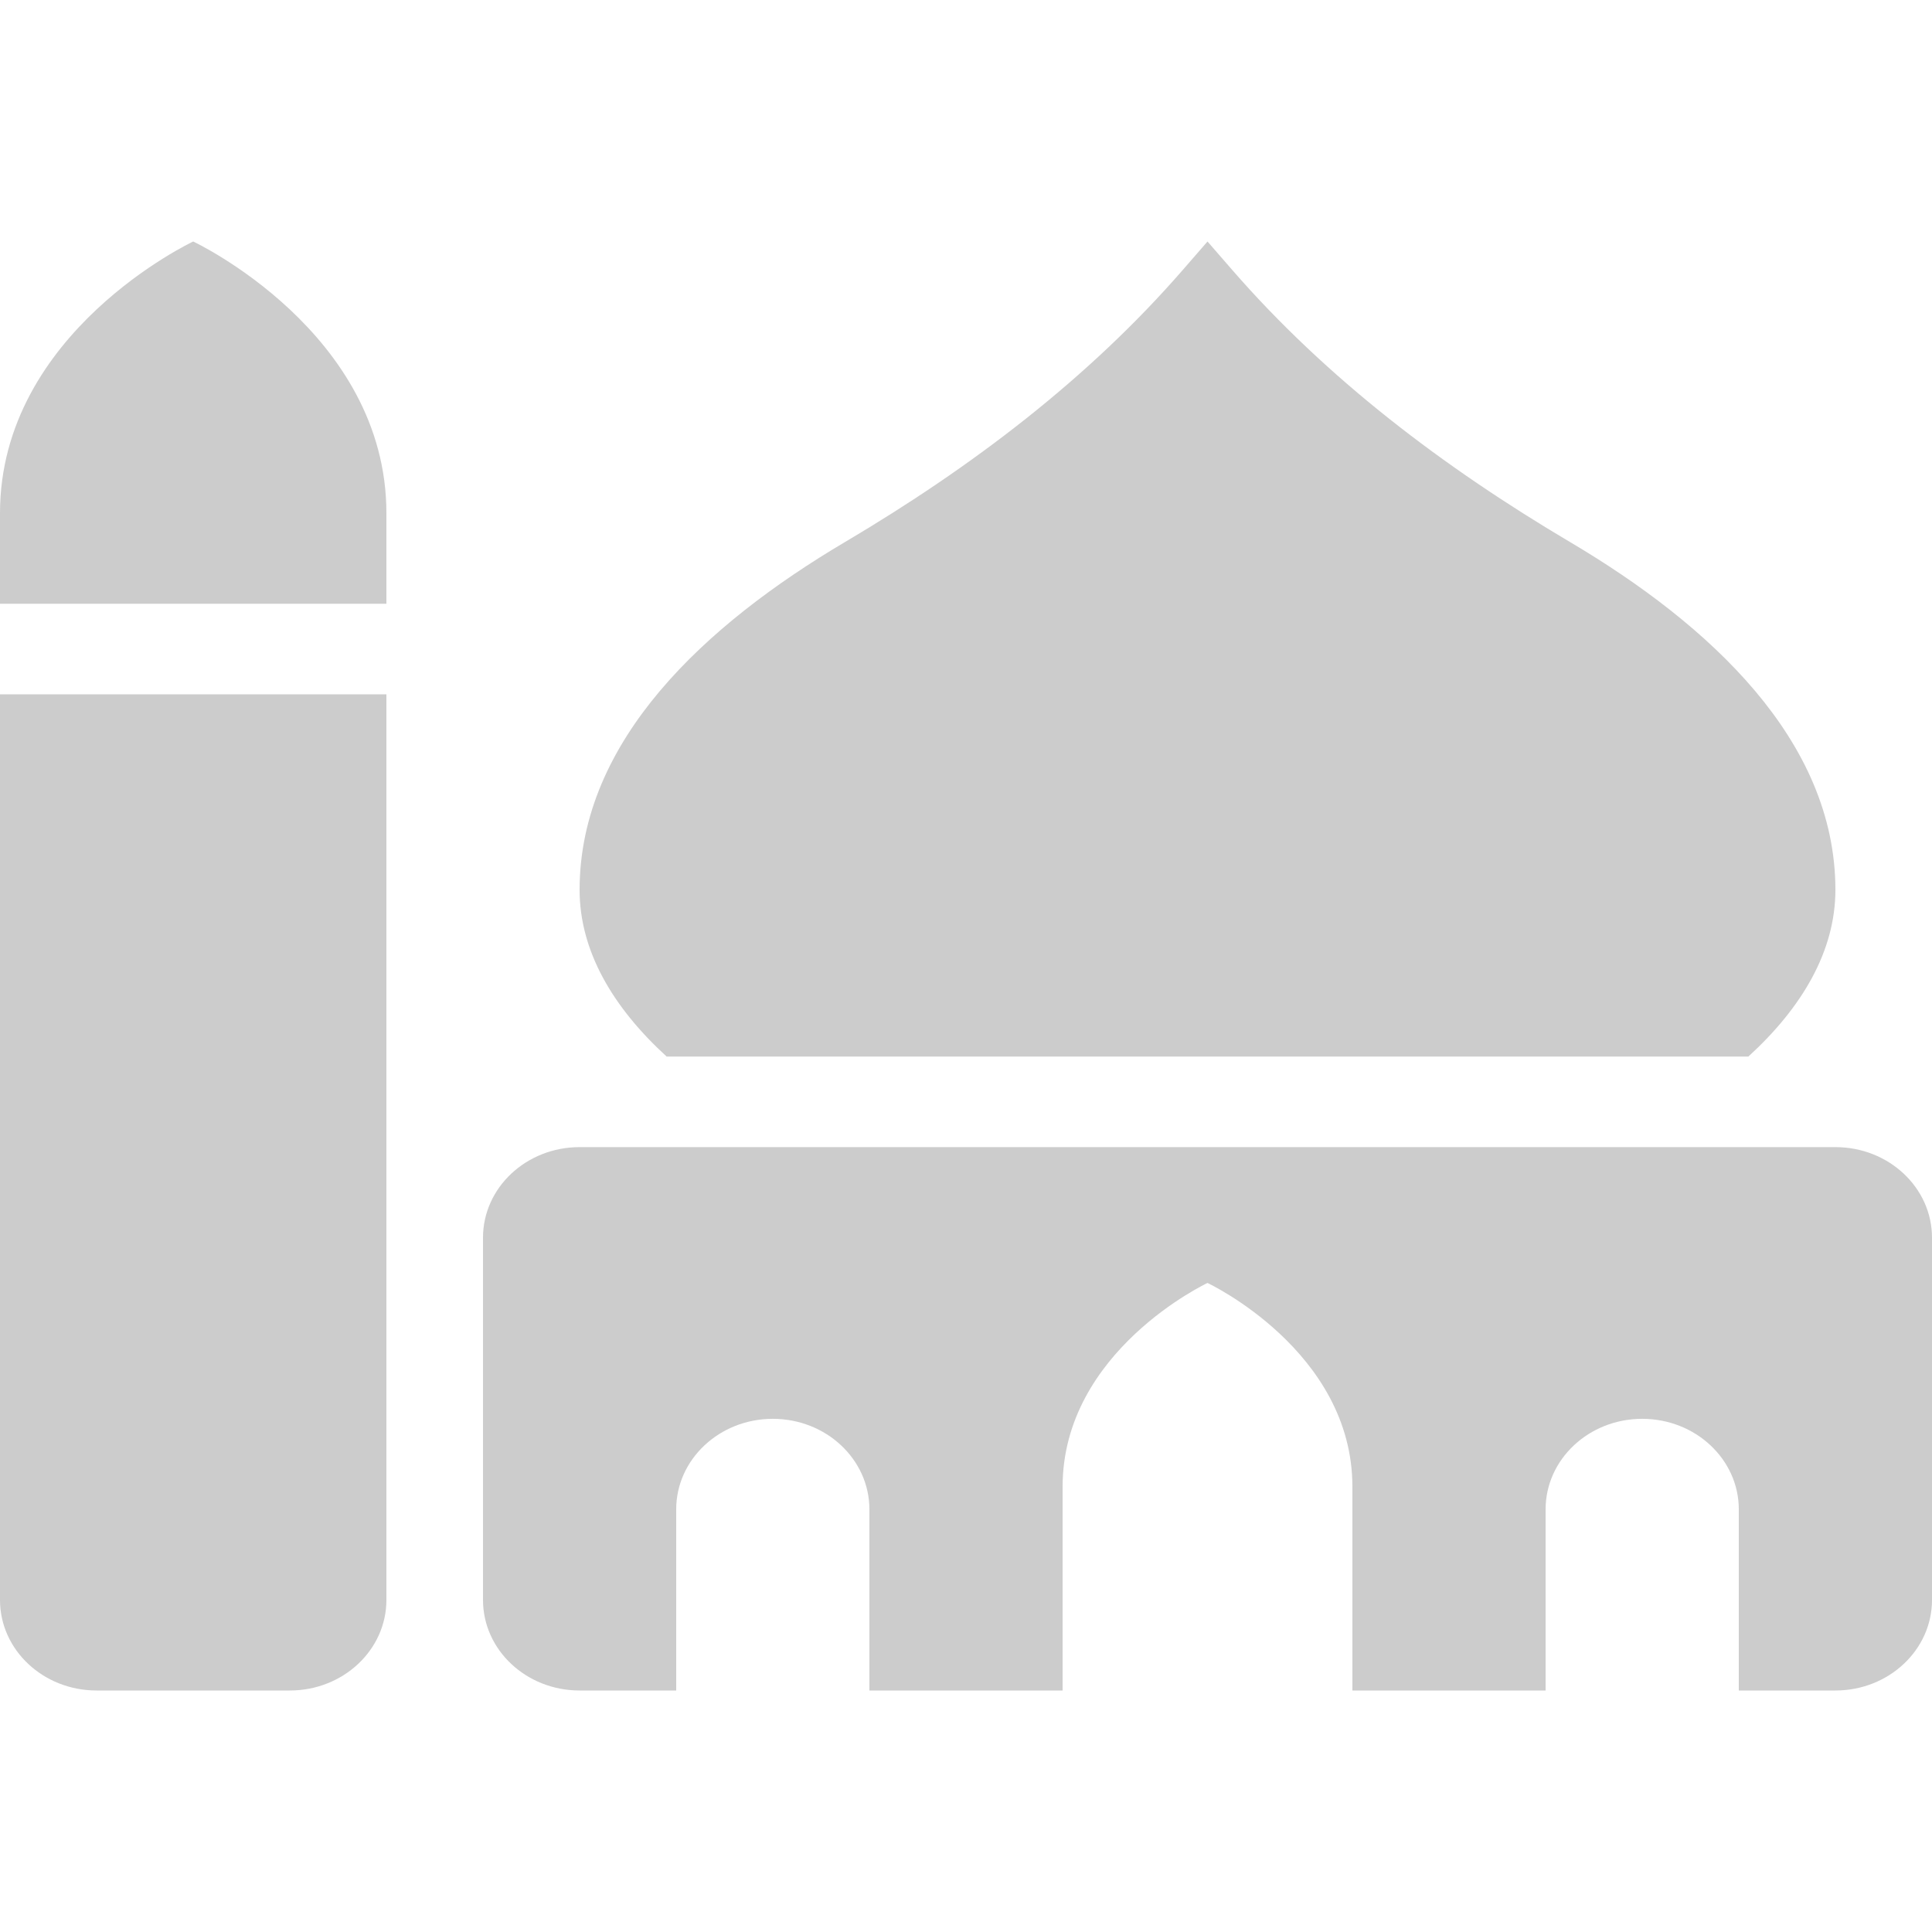 <svg width="100" height="100" viewBox="0 0 100 100" fill="none" xmlns="http://www.w3.org/2000/svg">
<path d="M0 82.812C0 85.401 2.239 87.5 5 87.5H15C17.761 87.5 20 85.401 20 82.812V35.938H0V82.812ZM90.494 54.688C93.284 52.14 95 49.218 95 46.058C95 38.315 88.47 32.319 81.263 28.055C74.709 24.178 68.664 19.593 63.769 13.96L62.5 12.5L61.231 13.96C56.336 19.593 50.292 24.179 43.737 28.055C36.53 32.319 30 38.315 30 46.058C30 49.218 31.716 52.14 34.506 54.688H90.494ZM95 59.375H30C27.239 59.375 25 61.474 25 64.062V82.812C25 85.401 27.239 87.5 30 87.5H35V78.125C35 75.537 37.239 73.438 40 73.438C42.761 73.438 45 75.537 45 78.125V87.5H55V76.953C55 69.922 62.5 66.406 62.5 66.406C62.5 66.406 70 69.922 70 76.953V87.5H80V78.125C80 75.537 82.239 73.438 85 73.438C87.761 73.438 90 75.537 90 78.125V87.5H95C97.761 87.5 100 85.401 100 82.812V64.062C100 61.474 97.761 59.375 95 59.375ZM10 12.5C10 12.5 0 17.188 0 26.562V31.25H20V26.562C20 17.188 10 12.5 10 12.5Z" fill="black" fill-opacity="0.2"/>
</svg>
